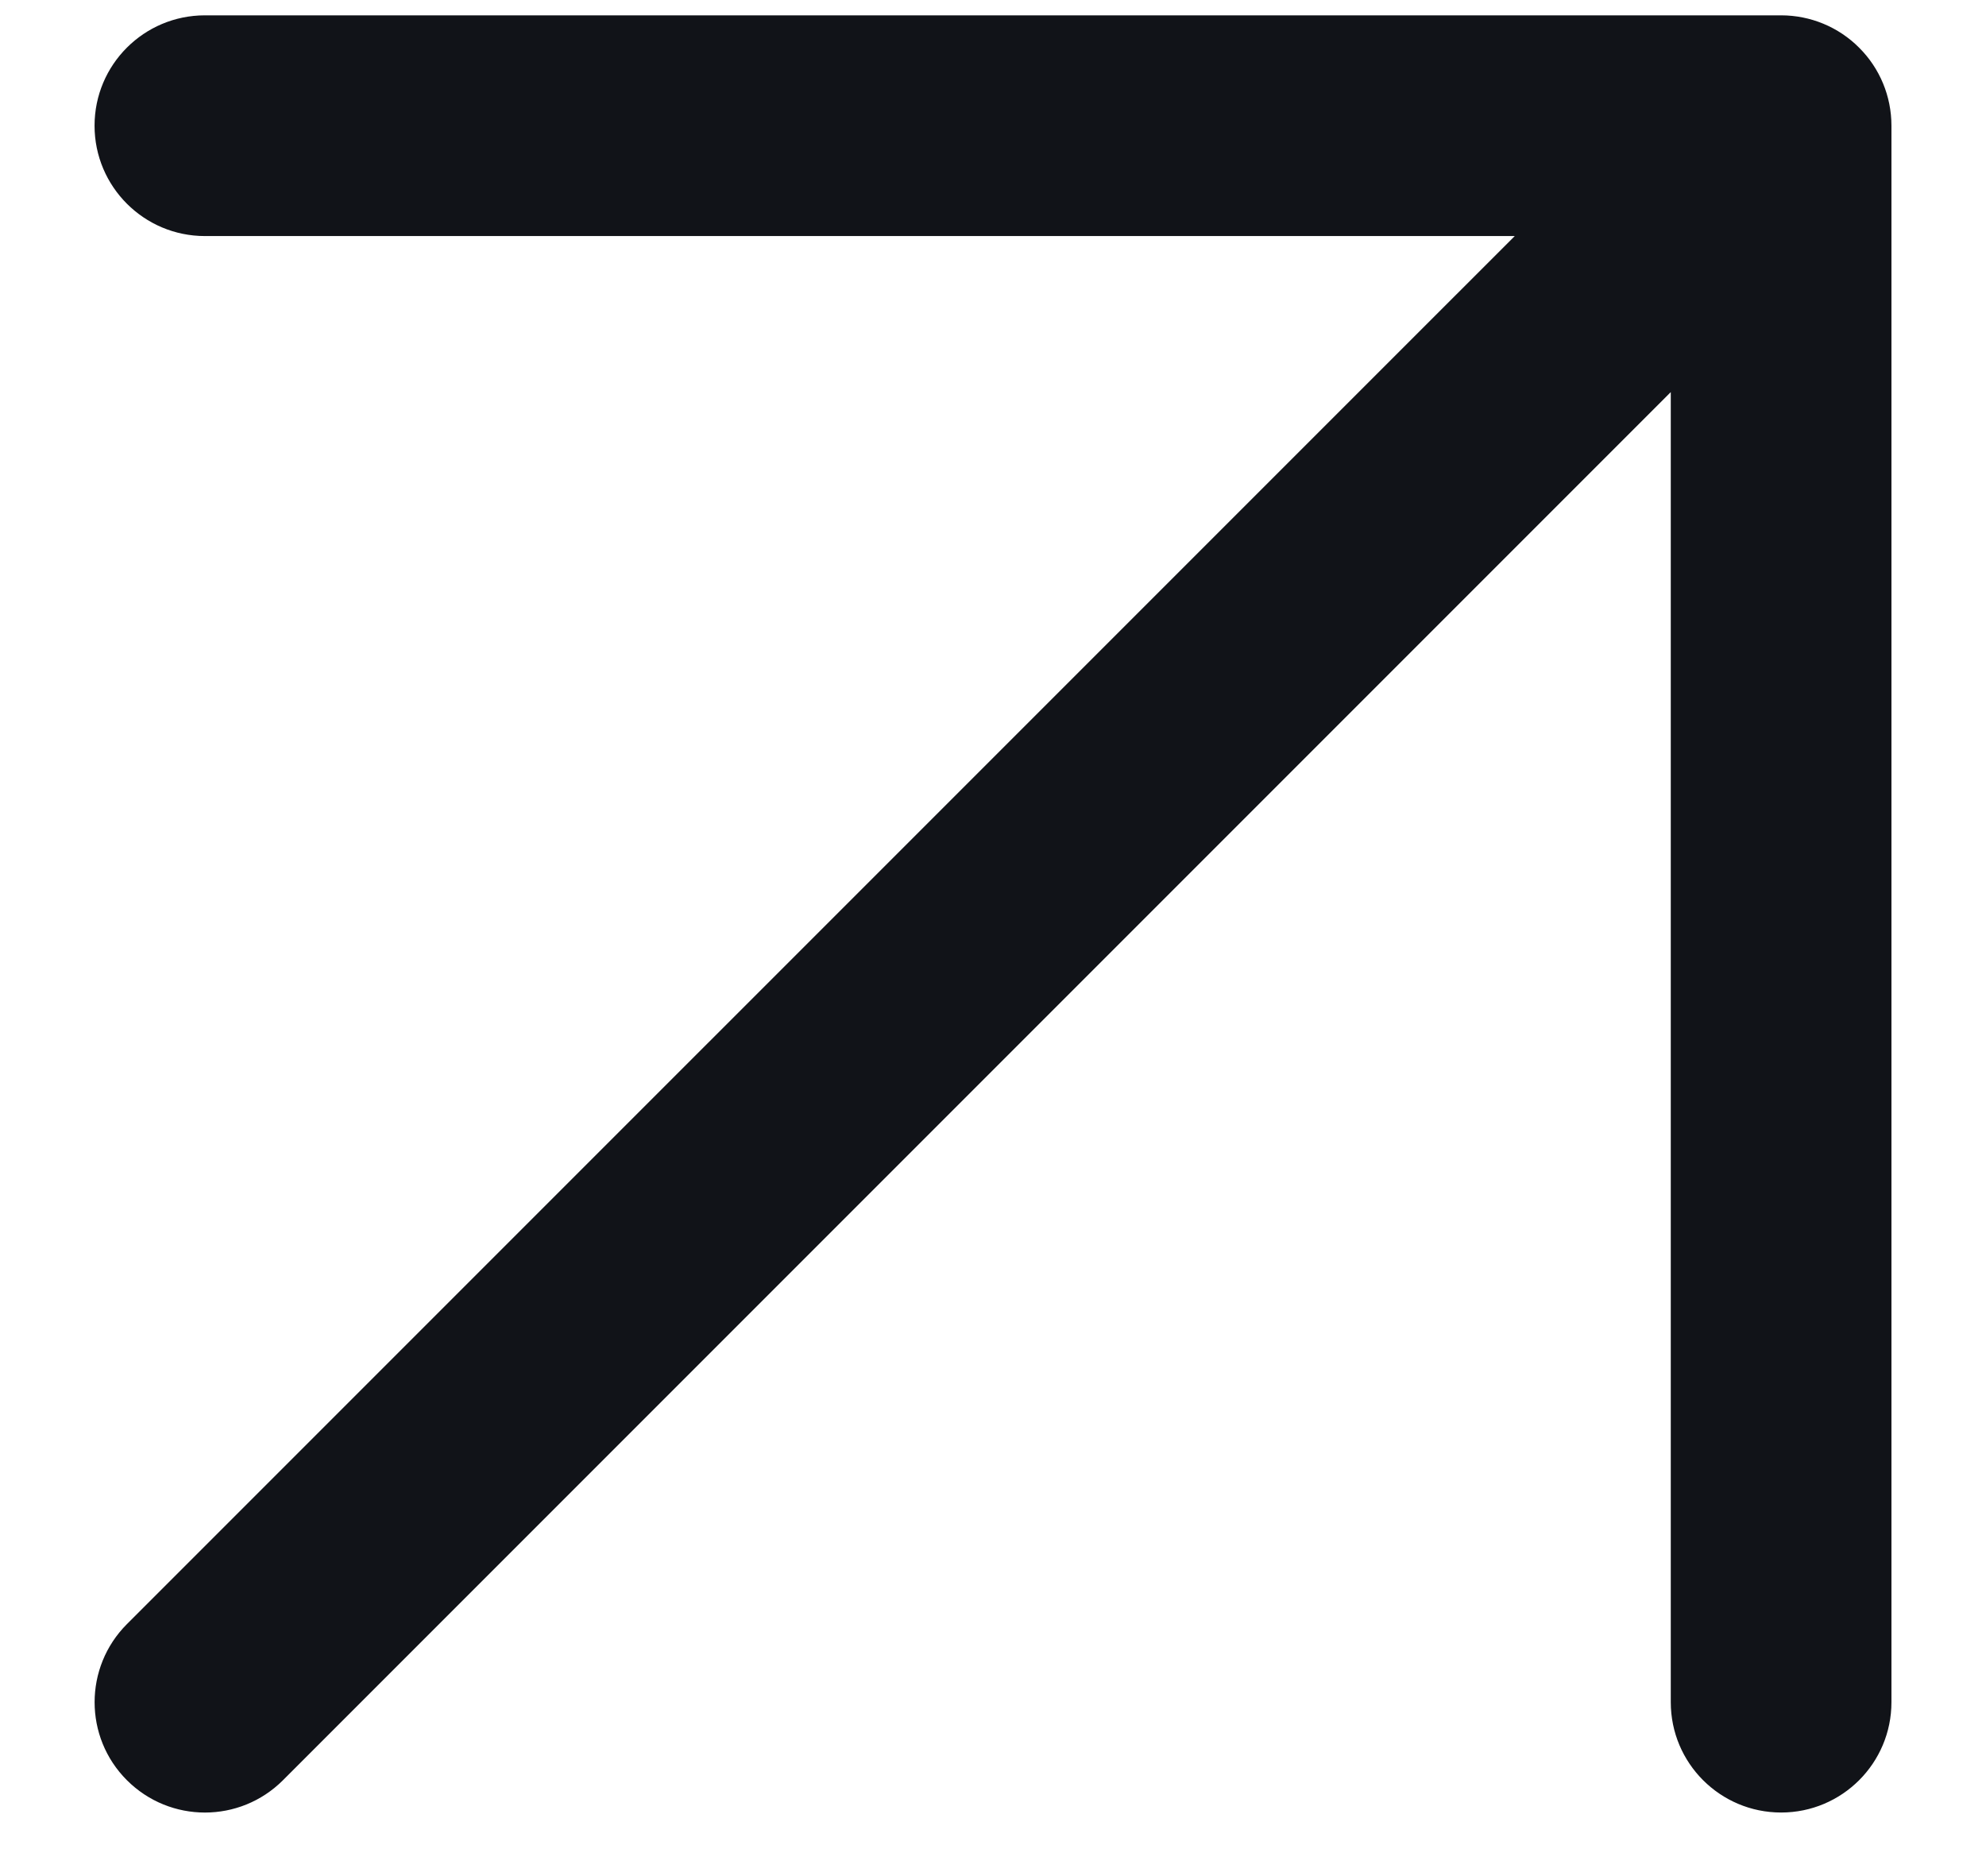 <svg width="18" height="17" viewBox="0 0 18 17" fill="none" xmlns="http://www.w3.org/2000/svg">
<path d="M1.15 14.717C0.76 15.108 0.76 15.741 1.15 16.131C1.541 16.522 2.174 16.522 2.565 16.131L1.15 14.717ZM16.143 1.139L17.143 1.139C17.143 0.873 17.038 0.619 16.85 0.432C16.663 0.244 16.408 0.139 16.143 0.139V1.139ZM1.857 0.139C1.305 0.139 0.857 0.586 0.857 1.139C0.857 1.691 1.305 2.139 1.857 2.139L1.857 0.139ZM15.143 15.424C15.143 15.977 15.591 16.424 16.143 16.424C16.695 16.424 17.143 15.977 17.143 15.424H15.143ZM2.565 16.131L16.85 1.846L15.436 0.432L1.15 14.717L2.565 16.131ZM1.857 2.139L16.143 2.139V0.139L1.857 0.139L1.857 2.139ZM15.143 1.139L15.143 15.424H17.143L17.143 1.139L15.143 1.139Z" fill="#111318"/>
</svg>
